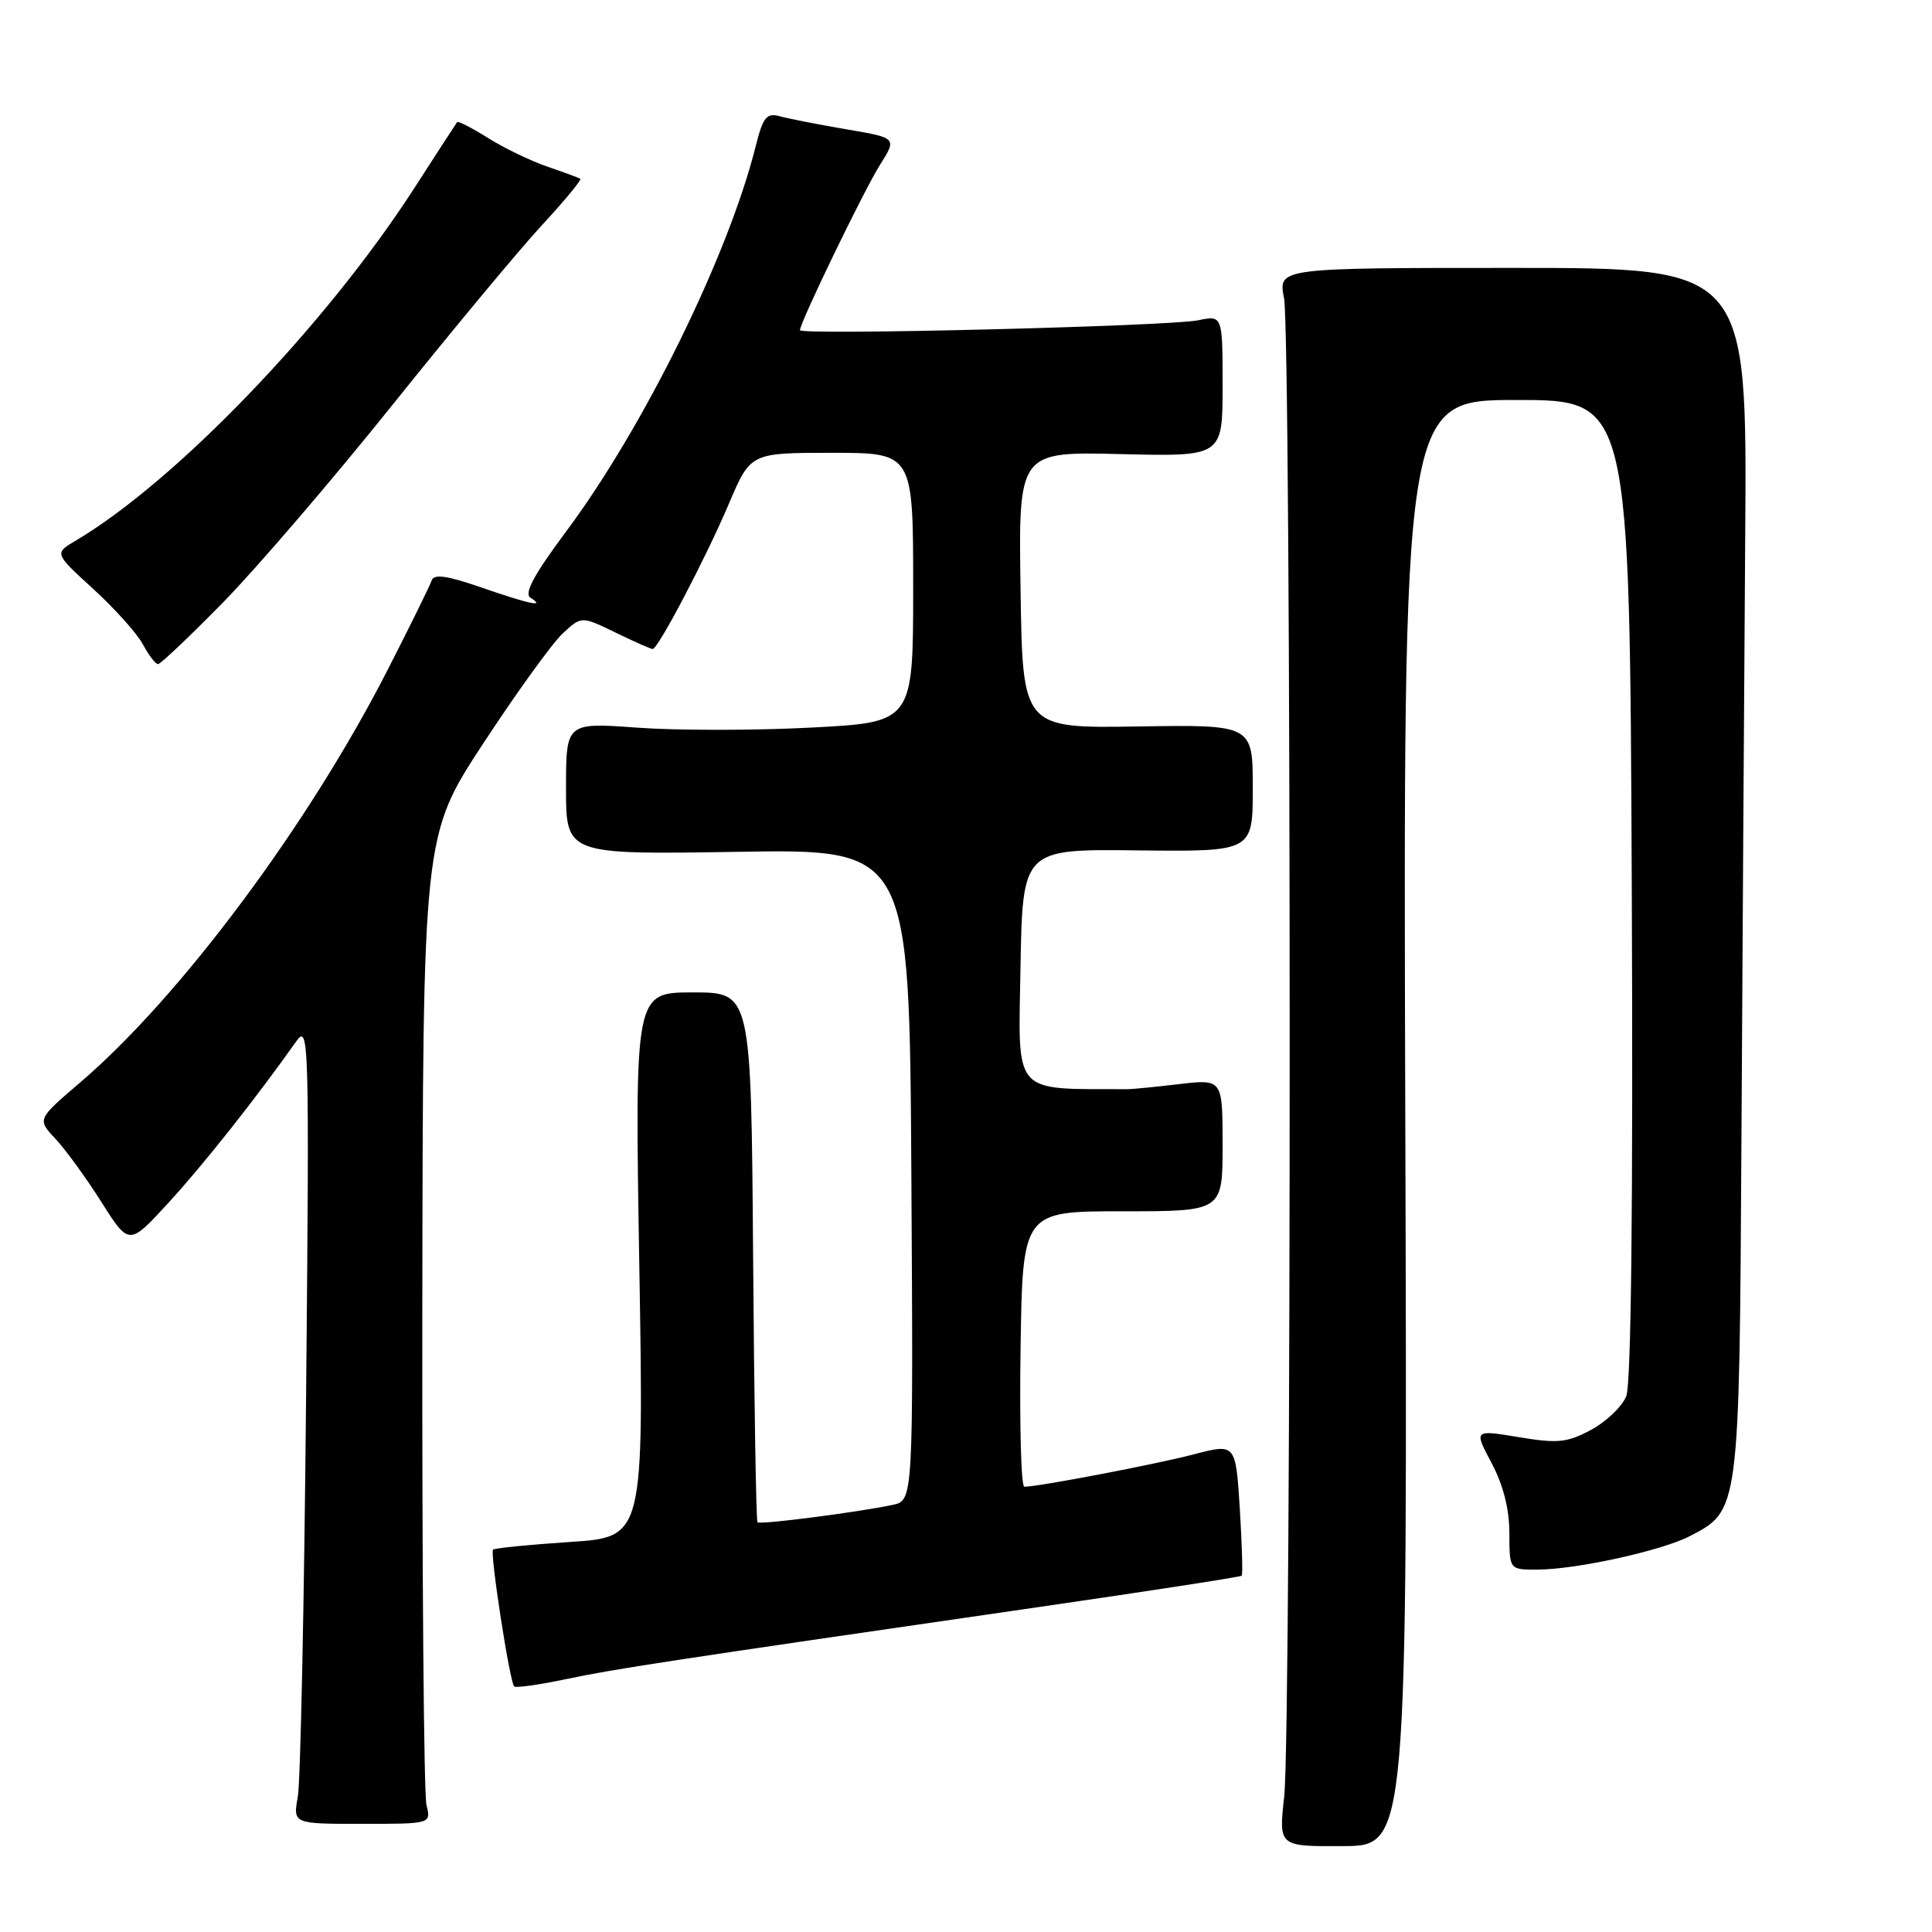 <?xml version="1.0" encoding="UTF-8" standalone="no"?>
<!DOCTYPE svg PUBLIC "-//W3C//DTD SVG 1.1//EN" "http://www.w3.org/Graphics/SVG/1.1/DTD/svg11.dtd" >
<svg xmlns="http://www.w3.org/2000/svg" xmlns:xlink="http://www.w3.org/1999/xlink" version="1.1" viewBox="0 0 256 256">
 <g >
 <path fill="currentColor"
d=" M 186.21 148.78 C 185.92 53.00 185.92 53.00 200.93 53.00 C 215.94 53.00 215.94 53.00 216.22 117.75 C 216.40 159.74 216.14 183.38 215.49 185.00 C 214.93 186.38 212.84 188.38 210.83 189.46 C 207.66 191.16 206.42 191.29 201.24 190.43 C 195.29 189.44 195.29 189.44 197.65 193.87 C 199.19 196.77 200.00 199.98 200.00 203.15 C 200.00 208.00 200.00 208.00 203.75 207.98 C 208.89 207.96 220.17 205.48 223.90 203.55 C 230.49 200.14 230.47 200.30 230.75 151.00 C 230.89 126.52 231.11 90.53 231.25 71.00 C 231.50 35.50 231.50 35.50 200.43 35.50 C 169.36 35.50 169.36 35.50 170.14 39.50 C 171.12 44.58 171.15 229.25 170.16 238.09 C 169.43 244.67 169.43 244.67 177.97 244.62 C 186.50 244.57 186.50 244.57 186.21 148.78 Z  M 56.51 239.17 C 56.16 237.80 55.92 208.33 55.96 173.69 C 56.04 110.71 56.04 110.71 64.02 98.53 C 68.41 91.83 73.13 85.29 74.52 83.98 C 77.04 81.62 77.04 81.62 81.54 83.81 C 84.02 85.01 86.24 86.00 86.48 86.00 C 87.20 86.00 93.56 73.87 96.58 66.75 C 99.45 60.00 99.45 60.00 110.22 60.00 C 121.00 60.00 121.00 60.00 121.00 77.85 C 121.00 95.71 121.00 95.71 107.46 96.41 C 100.01 96.80 89.66 96.80 84.46 96.42 C 75.00 95.73 75.00 95.73 75.00 104.48 C 75.00 113.24 75.00 113.24 97.75 112.87 C 120.50 112.50 120.50 112.50 120.76 155.67 C 121.02 198.84 121.02 198.84 118.26 199.41 C 113.49 200.41 100.72 202.05 100.37 201.71 C 100.19 201.53 99.93 185.66 99.79 166.44 C 99.53 131.50 99.53 131.50 91.82 131.50 C 84.11 131.50 84.11 131.50 84.71 167.59 C 85.31 203.68 85.31 203.68 75.51 204.32 C 70.11 204.68 65.53 205.13 65.33 205.34 C 64.90 205.77 67.54 222.87 68.13 223.46 C 68.35 223.68 71.47 223.24 75.07 222.48 C 81.64 221.11 87.64 220.19 137.38 212.98 C 152.16 210.84 164.38 208.95 164.53 208.79 C 164.69 208.63 164.57 204.62 164.28 199.88 C 163.73 191.26 163.73 191.26 158.18 192.71 C 153.14 194.03 137.60 197.00 135.73 197.00 C 135.30 197.00 135.08 188.79 135.23 178.75 C 135.50 160.50 135.50 160.50 148.75 160.50 C 162.00 160.51 162.00 160.51 162.00 151.74 C 162.00 142.98 162.00 142.98 156.25 143.65 C 153.09 144.02 150.05 144.32 149.50 144.32 C 134.00 144.28 134.93 145.32 135.22 128.25 C 135.50 112.50 135.50 112.50 150.75 112.68 C 166.00 112.85 166.00 112.85 166.00 104.44 C 166.00 96.02 166.00 96.02 150.75 96.26 C 135.50 96.50 135.50 96.50 135.23 78.17 C 134.95 59.84 134.95 59.84 148.48 60.17 C 162.00 60.50 162.00 60.50 162.00 51.14 C 162.00 41.77 162.00 41.77 158.75 42.44 C 154.92 43.23 106.00 44.44 106.00 43.75 C 106.00 42.73 114.44 25.30 116.58 21.88 C 118.86 18.27 118.86 18.27 112.18 17.14 C 108.50 16.51 104.55 15.74 103.39 15.42 C 101.56 14.92 101.12 15.46 100.11 19.46 C 96.47 33.95 85.27 56.68 74.99 70.46 C 70.79 76.09 69.41 78.64 70.28 79.19 C 72.37 80.52 70.25 80.08 63.80 77.85 C 59.21 76.26 57.49 76.02 57.19 76.93 C 56.97 77.60 54.33 82.96 51.33 88.83 C 40.81 109.39 23.86 132.13 10.58 143.47 C 4.92 148.31 4.92 148.31 7.35 150.90 C 8.69 152.33 11.43 156.10 13.44 159.28 C 17.10 165.06 17.10 165.06 22.30 159.40 C 26.88 154.42 33.90 145.56 39.26 137.98 C 40.94 135.60 41.00 137.57 40.56 185.00 C 40.31 212.23 39.82 236.11 39.46 238.08 C 38.82 241.67 38.82 241.67 47.98 241.67 C 57.13 241.67 57.13 241.67 56.51 239.17 Z  M 29.63 79.75 C 34.07 75.21 44.17 63.43 52.07 53.57 C 59.97 43.71 68.87 33.01 71.85 29.79 C 74.83 26.57 77.10 23.82 76.89 23.69 C 76.67 23.55 74.70 22.82 72.50 22.07 C 70.30 21.31 66.77 19.61 64.66 18.28 C 62.54 16.95 60.70 16.00 60.57 16.18 C 60.44 16.36 57.86 20.32 54.85 25.00 C 43.14 43.14 23.26 63.82 10.01 71.65 C 7.19 73.32 7.19 73.32 12.37 78.05 C 15.22 80.66 18.18 83.96 18.94 85.39 C 19.71 86.83 20.61 88.00 20.94 88.00 C 21.27 88.00 25.18 84.29 29.63 79.75 Z "/>
</g>
</svg>